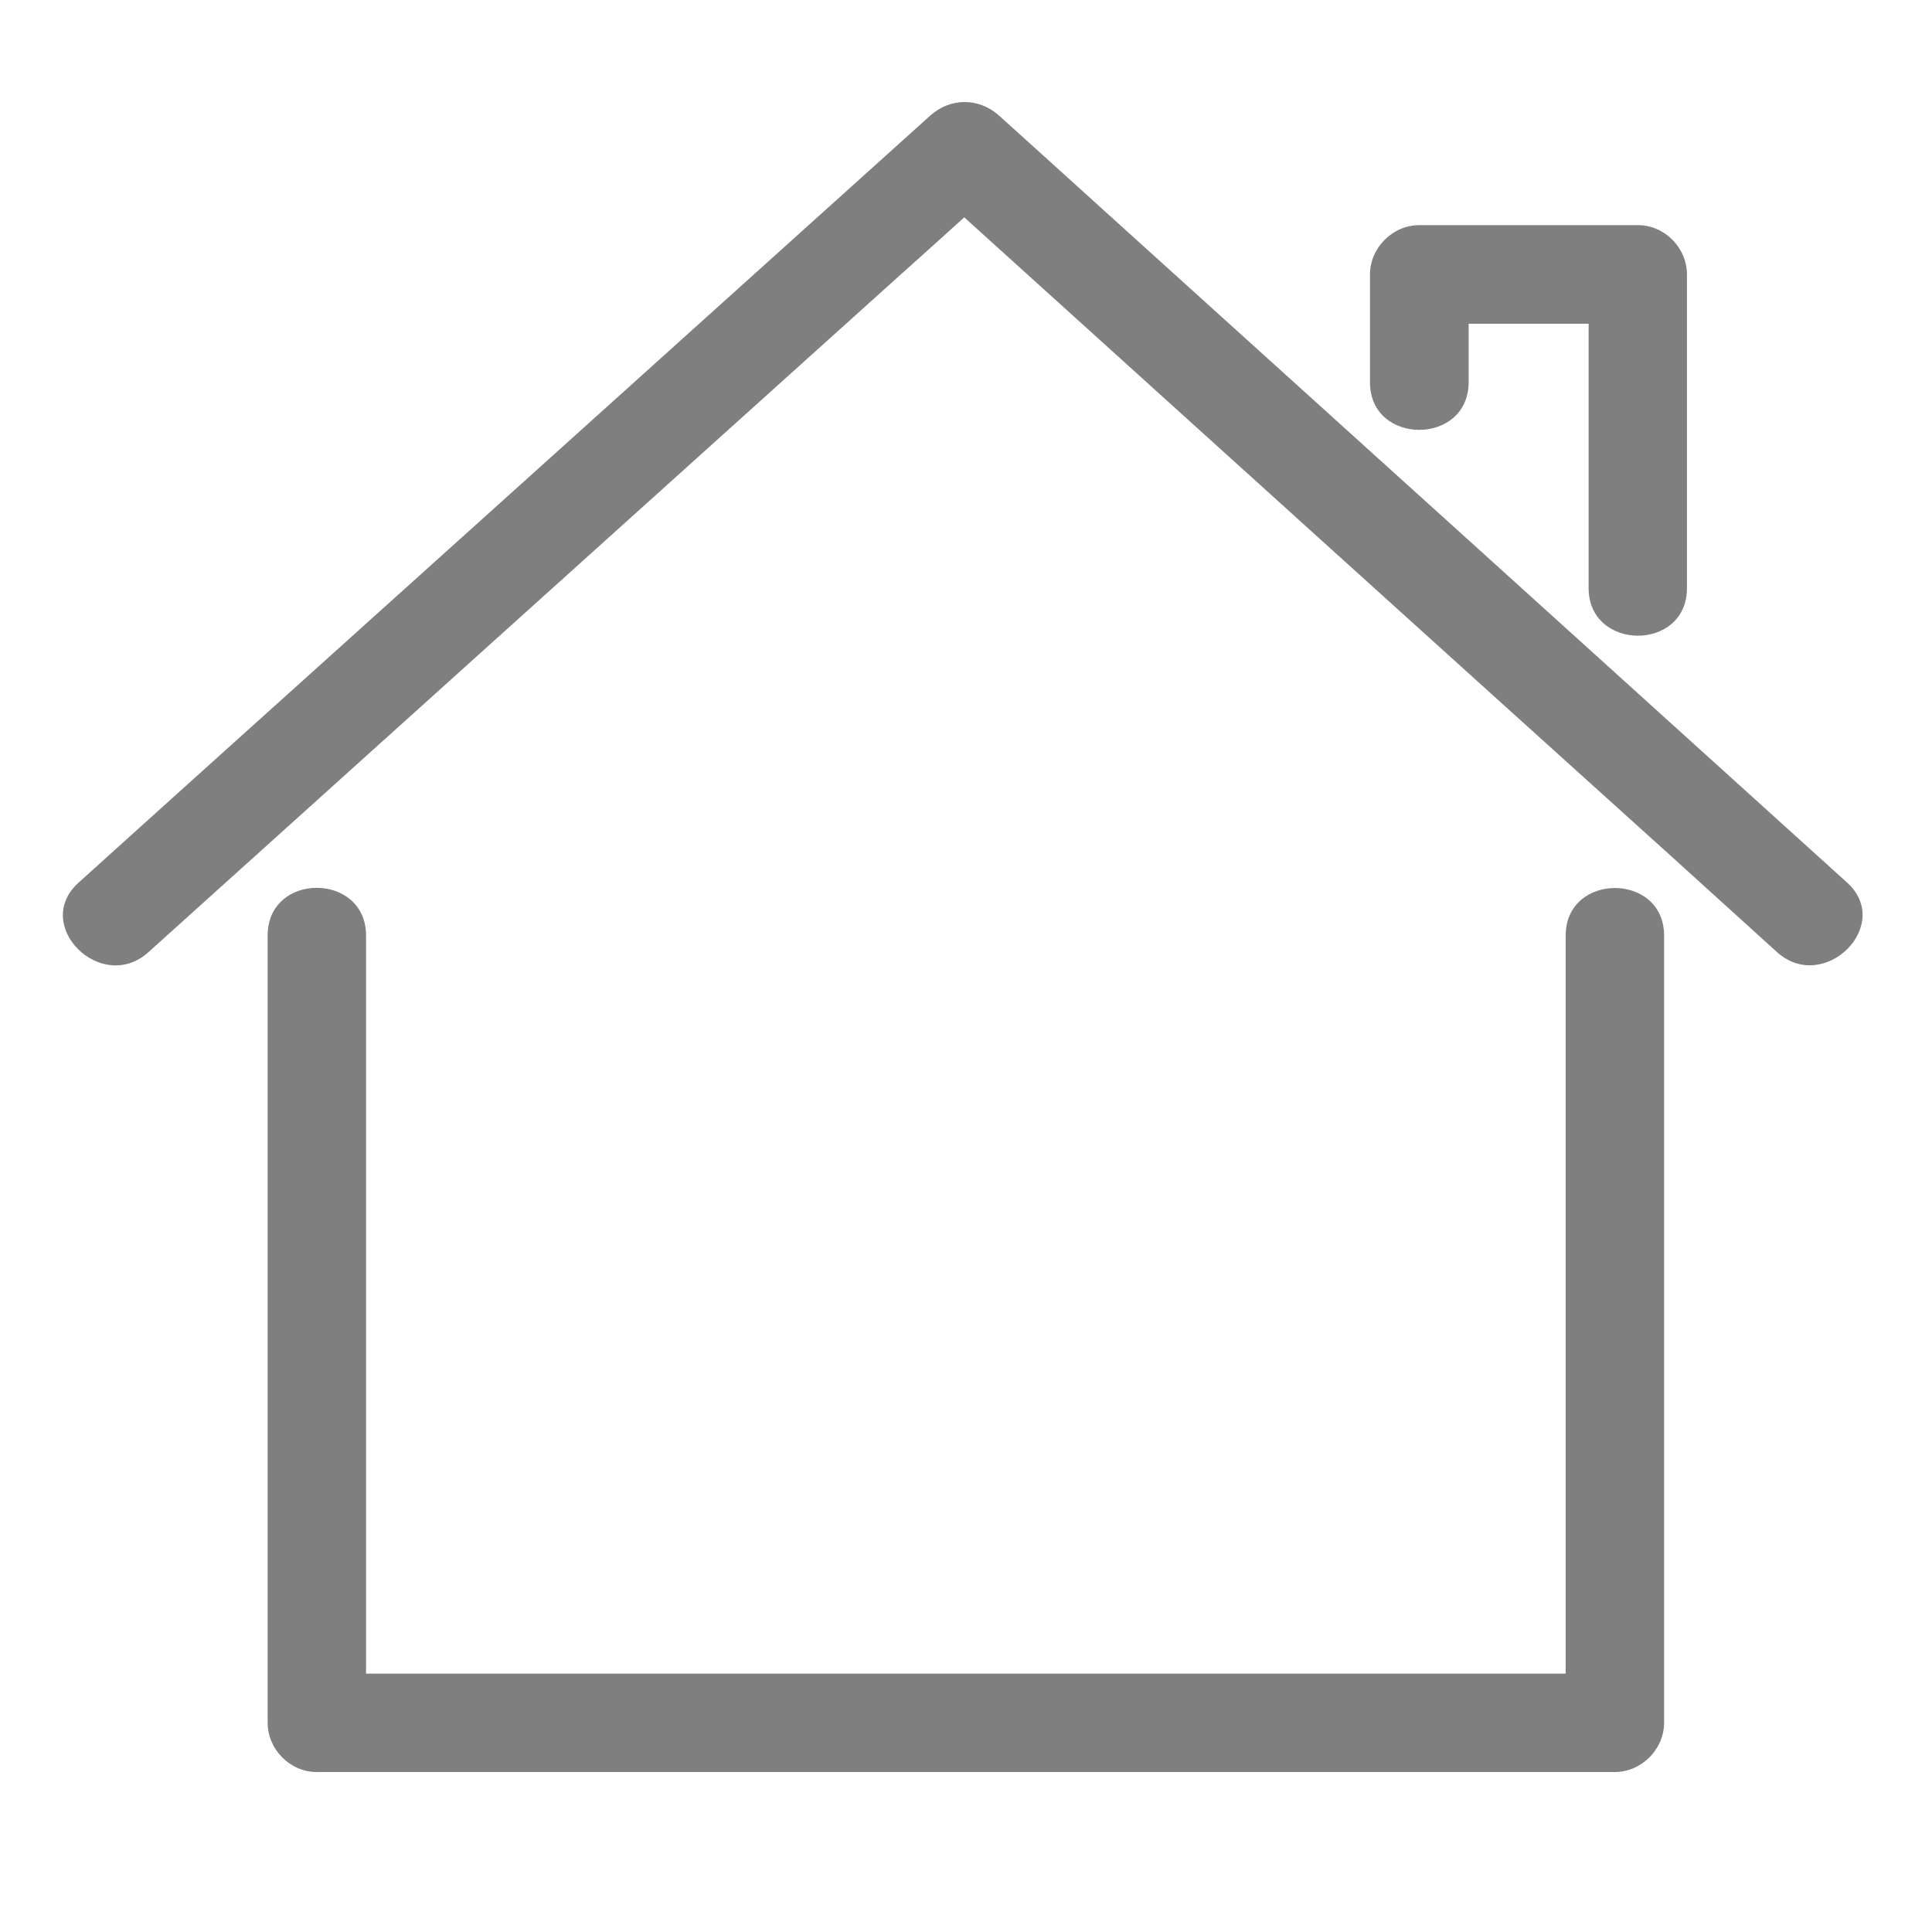 <svg xmlns="http://www.w3.org/2000/svg" xmlns:xlink="http://www.w3.org/1999/xlink" width="40" zoomAndPan="magnify" viewBox="0 0 30 30" height="40" preserveAspectRatio="xMidYMid meet" version="1.0"><defs><filter x="0%" y="0%" width="100%" height="100%" id="3092be6d54"><feColorMatrix values="0 0 0 0 1 0 0 0 0 1 0 0 0 0 1 0 0 0 1 0" color-interpolation-filters="sRGB"/></filter><clipPath id="23c3aef0c3"><path d="M 0.484 1 L 29.516 1 L 29.516 28 L 0.484 28 Z M 0.484 1 " clip-rule="nonzero"/></clipPath><mask id="651d9ffe27"><g filter="url(#3092be6d54)"><rect x="-3" width="36" fill="#000000" y="-3" height="36" fill-opacity="0.5"/></g></mask><clipPath id="650dbb5a0f"><path d="M 0.715 0.512 L 29 0.512 L 29 26.641 L 0.715 26.641 Z M 0.715 0.512 " clip-rule="nonzero"/></clipPath><clipPath id="70e17cbec0"><rect x="0" width="30" y="0" height="27"/></clipPath></defs><g clip-path="url(#23c3aef0c3)"><g mask="url(#651d9ffe27)"><g transform="matrix(1, 0, 0, 1, 0, 1)"><g clip-path="url(#70e17cbec0)"><g clip-path="url(#650dbb5a0f)"><path fill="#000000" d="M 25.84 13.527 C 25.84 14.039 25.84 14.555 25.84 15.066 C 25.84 18.625 25.84 22.191 25.84 25.75 C 25.84 26.164 25.488 26.516 25.074 26.516 C 24.246 26.516 23.418 26.516 22.59 26.516 C 16.703 26.516 10.809 26.516 4.918 26.516 C 4.504 26.516 4.156 26.164 4.156 25.75 C 4.156 25.238 4.156 24.723 4.156 24.211 C 4.156 20.652 4.156 17.086 4.156 13.527 C 4.156 12.535 5.684 12.543 5.684 13.527 C 5.684 14.039 5.684 14.555 5.684 15.066 C 5.684 18.375 5.684 21.68 5.684 24.988 C 6.262 24.988 6.828 24.988 7.402 24.988 C 13.039 24.988 18.676 24.988 24.312 24.988 C 24.312 24.727 24.312 24.469 24.312 24.211 C 24.312 20.652 24.312 17.086 24.312 13.527 C 24.312 12.543 25.84 12.543 25.84 13.527 Z M 28.68 12.703 C 24.836 9.223 20.992 5.75 17.152 2.277 C 16.605 1.781 16.066 1.293 15.52 0.801 C 15.203 0.512 14.754 0.512 14.438 0.801 C 10.578 4.277 6.719 7.754 2.859 11.227 C 2.316 11.719 1.77 12.207 1.223 12.703 C 0.484 13.363 1.574 14.445 2.305 13.785 C 6.16 10.312 10.016 6.836 13.875 3.363 C 14.242 3.035 14.605 2.707 14.973 2.375 C 18.637 5.688 22.297 9 25.961 12.305 C 26.508 12.801 27.047 13.289 27.594 13.785 C 28.324 14.441 29.41 13.363 28.68 12.703 Z M 22.805 4.934 C 22.805 4.629 22.805 4.332 22.805 4.027 C 23.426 4.027 24.047 4.027 24.668 4.027 C 24.668 5.395 24.668 6.762 24.668 8.133 C 24.668 9.113 26.195 9.121 26.195 8.133 C 26.195 6.512 26.195 4.887 26.195 3.262 C 26.195 2.848 25.848 2.496 25.434 2.496 C 24.301 2.496 23.172 2.496 22.039 2.496 C 21.625 2.496 21.273 2.848 21.273 3.262 C 21.273 3.82 21.273 4.375 21.273 4.934 C 21.27 5.922 22.805 5.922 22.805 4.934 Z M 22.805 4.934 " fill-opacity="1" fill-rule="nonzero"/></g></g></g></g></g></svg>